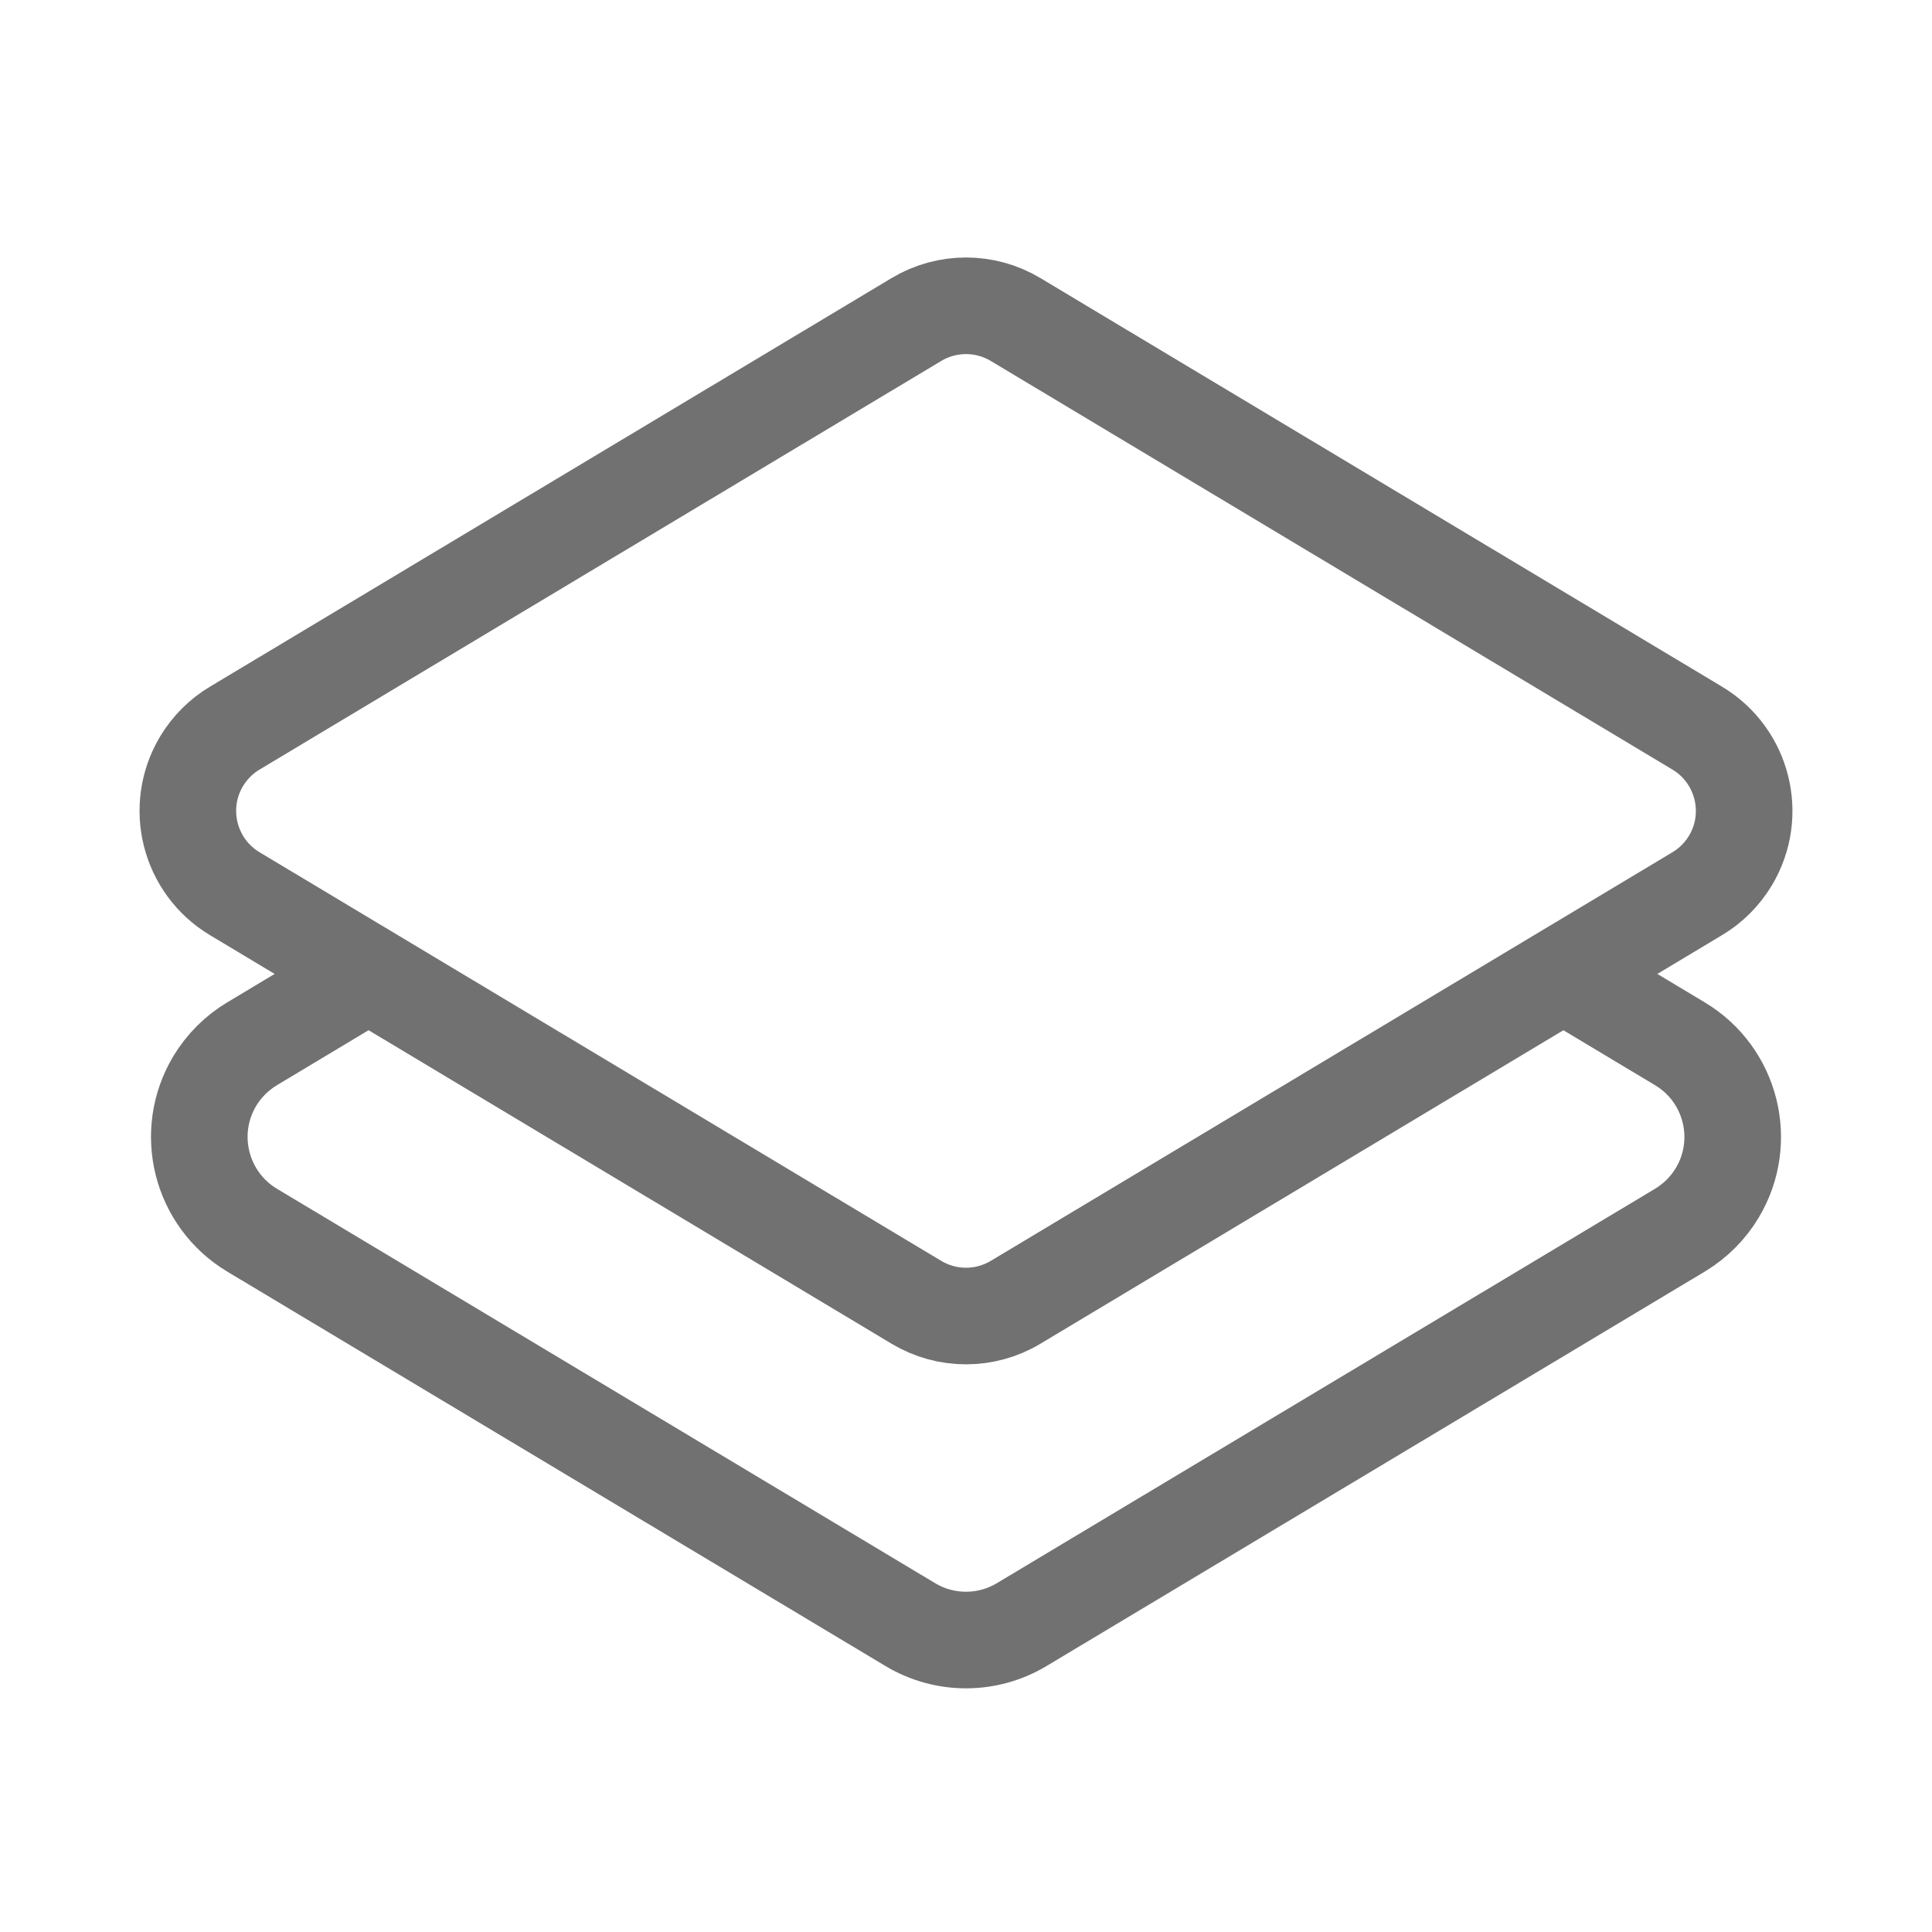 <?xml version="1.0" encoding="UTF-8"?>
<svg width="20px" height="20px" viewBox="0 0 20 20" version="1.1" xmlns="http://www.w3.org/2000/svg" xmlns:xlink="http://www.w3.org/1999/xlink">
    <!-- Generator: Sketch 57.1 (83088) - https://sketch.com -->
    <title>矩形</title>
    <desc>Created with Sketch.</desc>
    <g id="页面-1" stroke="none" stroke-width="1" fill="none" fill-rule="evenodd">
        <g id="r" transform="translate(-33, -37)" stroke="#717171">
            <g id="staking" transform="translate(33, 37)">
                <path d="M16.243,10.117 L17.39,10.805 C17.923,11.124 18.096,11.815 17.777,12.348 C17.682,12.507 17.549,12.639 17.39,12.735 L10.578,16.817 C10.222,17.031 9.778,17.031 9.422,16.817 L2.61,12.735 C2.077,12.415 1.904,11.724 2.223,11.191 C2.318,11.033 2.451,10.9 2.61,10.805 L3.73,10.133 L3.73,10.133" id="路径"></path>
                <path d="M10.514,3.308 L17.569,7.537 C18.043,7.821 18.197,8.435 17.913,8.909 C17.828,9.05 17.71,9.168 17.569,9.252 L10.514,13.481 C10.198,13.671 9.802,13.671 9.486,13.481 L2.431,9.252 C1.957,8.968 1.803,8.354 2.087,7.88 C2.172,7.739 2.29,7.621 2.431,7.537 L9.486,3.308 C9.802,3.118 10.198,3.118 10.514,3.308 Z" id="矩形备份"></path>
            </g>
        </g>
    </g>
</svg>